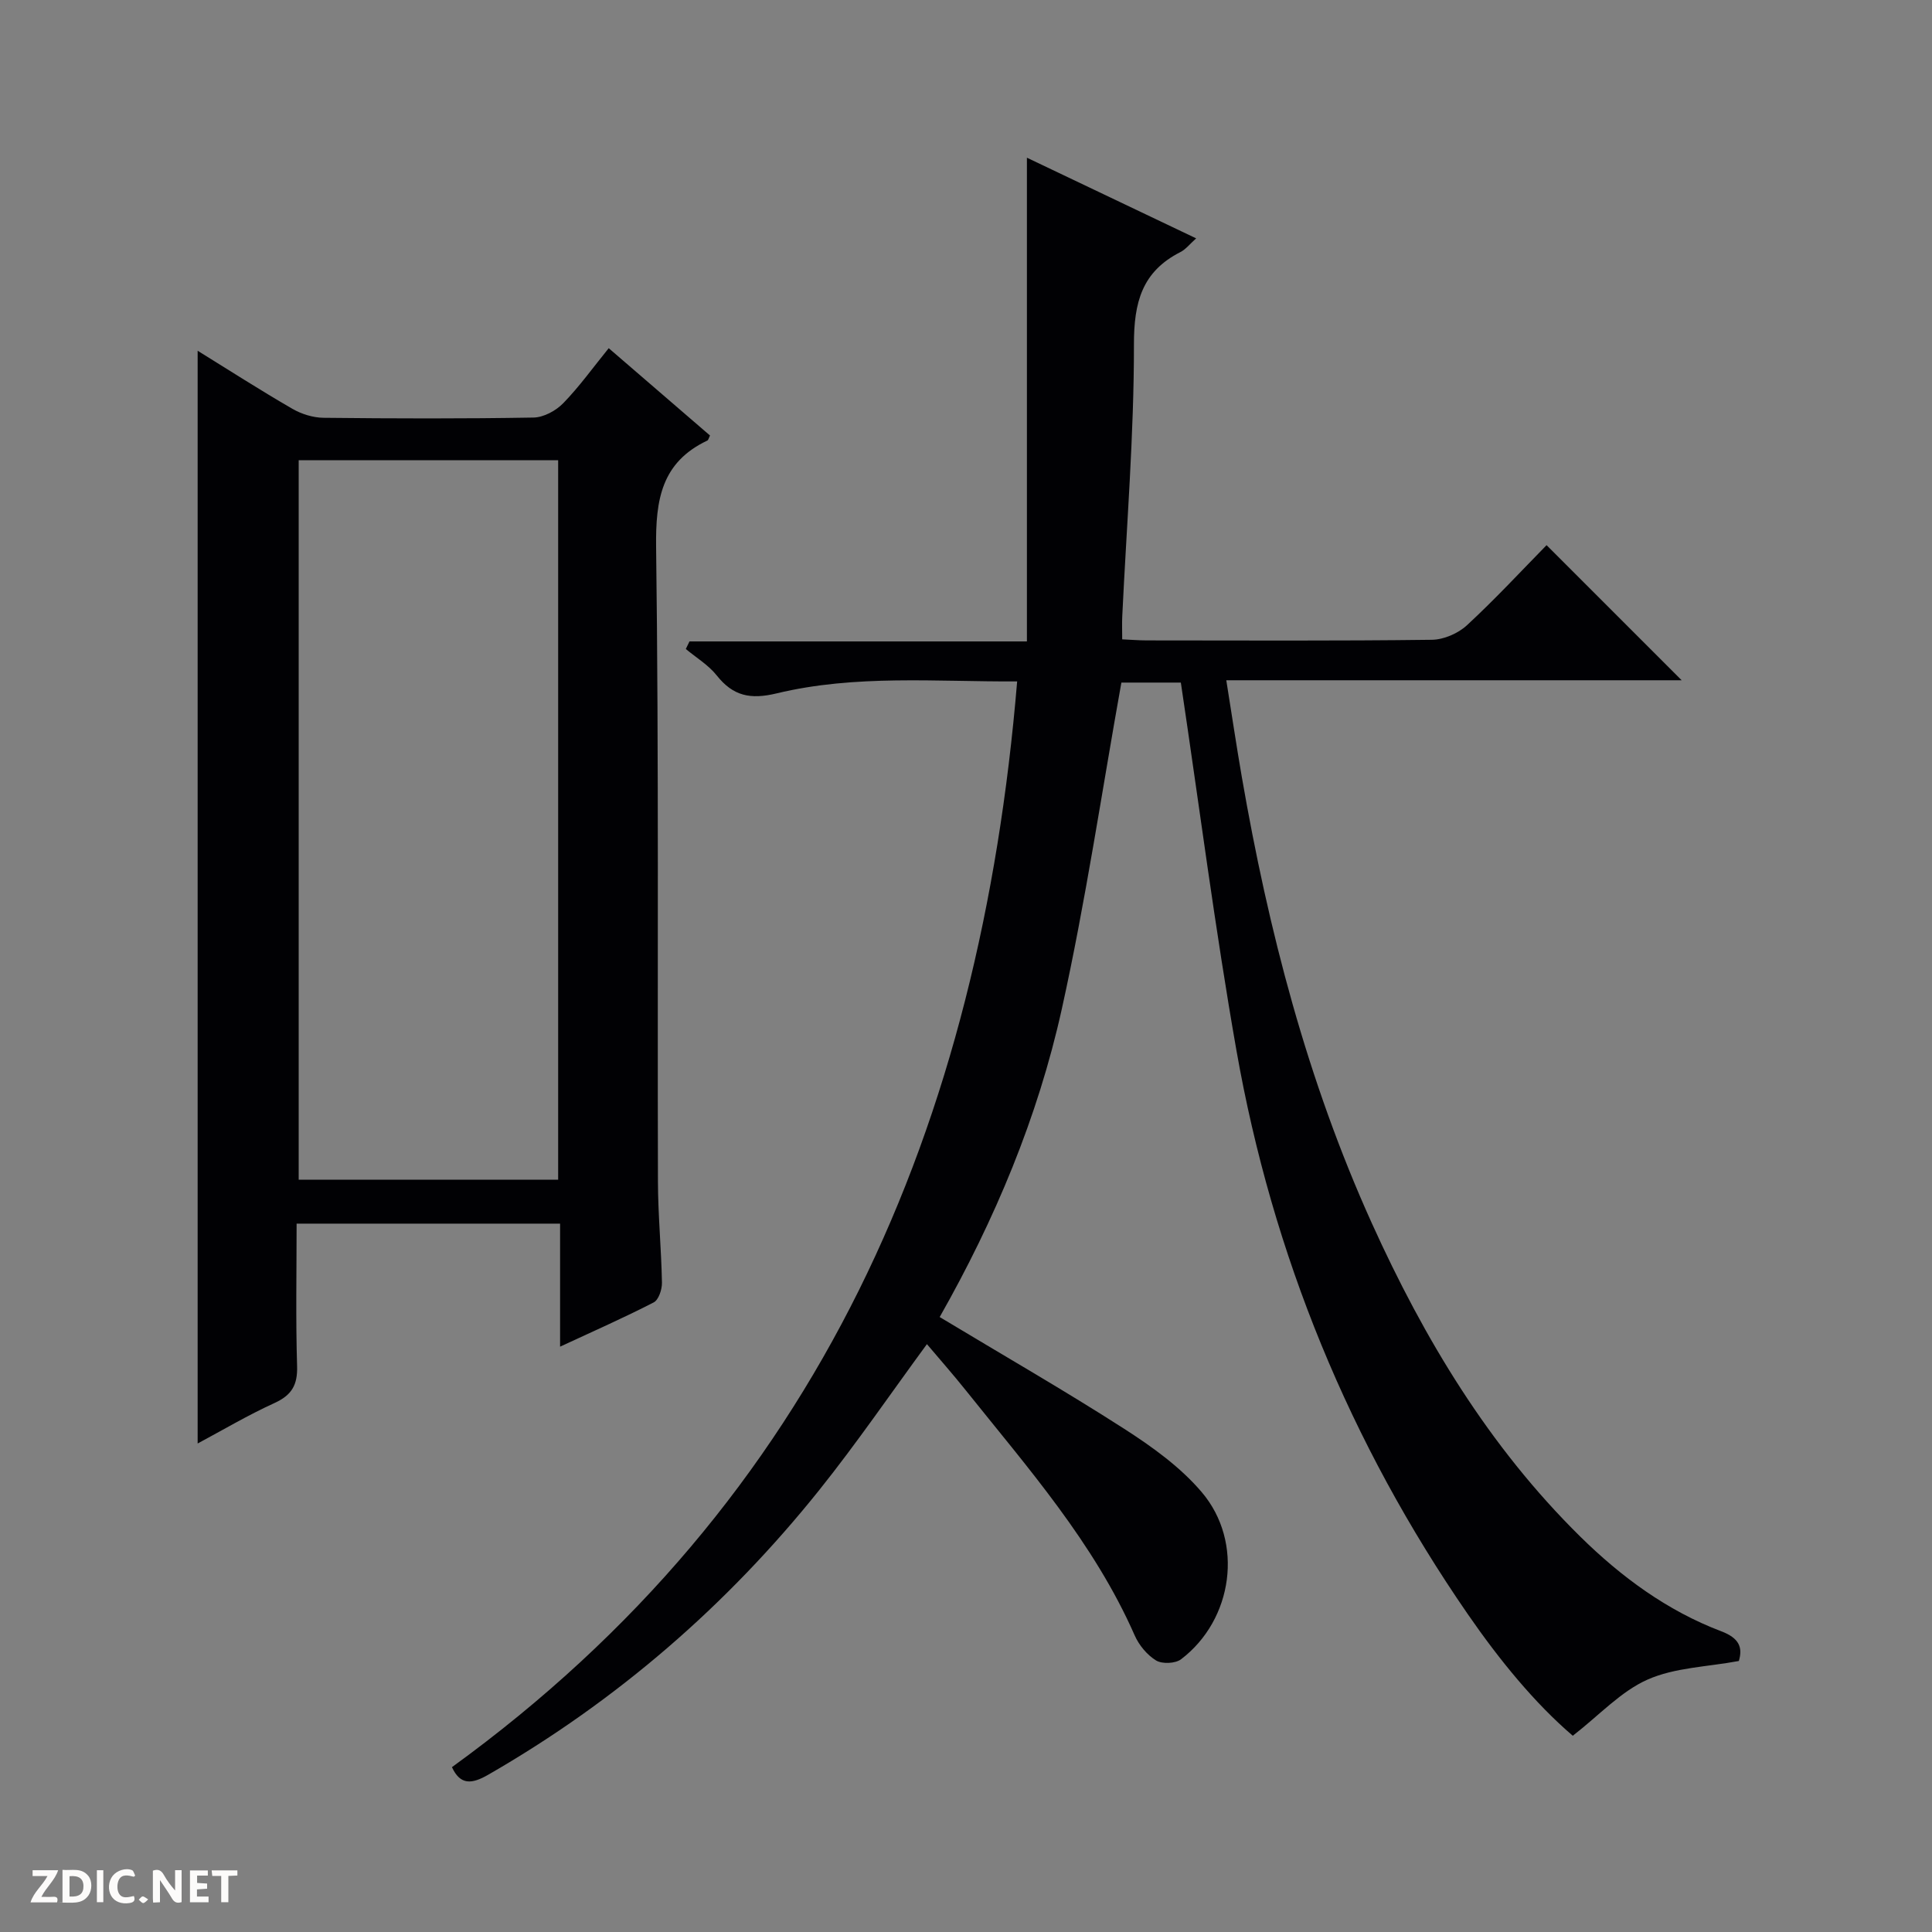 <svg enable-background="new 0 0 400 400" viewBox="0 0 400 400" xmlns="http://www.w3.org/2000/svg"><rect x="0" y="0" width="400" height="400" fill="#808080" stroke="none"/><g fill="#fcfbfa"><path d="m37.59 393.81c-.92.31-1.52.05-2-.78-.7-1.2-1.52-2.34-2.47-3.78v4.59c-.55.03-.95.05-1.41.07-.03-.37-.06-.64-.06-.91 0-1.91 0-3.81 0-5.7 1.13-.41 1.77-.03 2.29.91.62 1.11 1.38 2.14 2.31 3.19v-4.2h1.35v6.61z"/><path d="m12.94 393.88v-6.75c1.9.19 3.93-.54 5.37 1.29.8 1.01.78 2.88.03 3.97-1.37 1.97-3.4 1.51-6.4 1.49m2.45-1.22c2.04.12 2.92-.58 2.89-2.21-.03-1.51-.98-2.19-2.89-2z"/><path d="m11.81 393.87h-5.49c.68-2.18 2.47-3.48 3.51-5.45h-3.08v-1.21h5.29c-.71 2.13-2.44 3.48-3.47 5.51.86 0 1.63.04 2.39-.01.79-.05 1.14.21.85 1.16"/><path d="m39.33 393.86v-6.61h3.7v1.07h-2.22v1.52c.68.04 1.34.09 2.07.13v1.07c-.72.05-1.38.09-2.1.14v1.48h2.4v1.19h-3.85z"/><path d="m27.71 388.56c-1.15-.3-2.46-.61-3.1.64-.37.73-.41 1.93-.06 2.67.63 1.35 1.99.93 3.17.68.35.94-.01 1.32-.93 1.46-1.62.25-3.05-.27-3.76-1.48-.73-1.24-.6-3.03.31-4.17.88-1.11 2.71-1.7 4-1.16.32.13.44.74.65 1.12-.1.08-.19.16-.28.24"/><path d="m49.15 387.24v1.07c-.59.02-1.17.05-1.87.08v5.44h-1.48v-5.44h-1.85c-.05-.4-.08-.73-.13-1.15z"/><path d="m20.06 387.21h1.33v6.62h-1.33z"/><path d="m30.68 393.25c-.39.38-.8.79-1.05.76-.32-.05-.6-.45-.9-.7.26-.24.51-.64.8-.67.29-.04.62.3 1.15.61"/></g><path d="m194.55 272.68c13.17 7.93 25.86 15.21 38.16 23.11 5.81 3.73 11.68 7.94 16.1 13.15 8.79 10.34 6.47 26.42-4.28 34.59-1.18.9-3.92 1.02-5.18.25-1.86-1.14-3.54-3.17-4.43-5.2-8.44-19.18-22.15-34.7-35.03-50.81-2.58-3.23-5.33-6.34-7.98-9.48-7.53 10.26-14.55 20.53-22.3 30.22-19.13 23.9-41.93 43.63-68.53 58.93-3.35 1.93-5.76 2.23-7.51-1.57 76.32-55.32 109.39-133.12 117.02-224.79-16.8.09-33.48-1.46-49.81 2.48-5.41 1.3-9 .56-12.39-3.72-1.71-2.16-4.24-3.67-6.4-5.47.25-.52.51-1.05.76-1.57h69.86c0-33.68 0-66.58 0-100.15 11.61 5.53 23.17 11.04 35.04 16.7-1.29 1.15-2.15 2.28-3.28 2.85-7.95 4.05-9.61 10.41-9.6 19.11.02 18.77-1.53 37.54-2.42 56.32-.07 1.46-.01 2.92-.01 4.74 1.84.08 3.47.22 5.11.22 19.67.01 39.33.12 59-.13 2.48-.03 5.46-1.33 7.29-3.03 5.85-5.41 11.28-11.28 16.46-16.56 9.59 9.59 18.82 18.82 27.97 27.97-30.7 0-62.07 0-94.28 0 1.13 7.05 2.09 13.51 3.2 19.94 5.51 31.84 13.58 62.96 26.94 92.49 10.83 23.93 24.25 46.24 43.13 64.85 8.49 8.36 18 15.37 29.21 19.62 3.71 1.41 4.48 3.33 3.64 6.15-6.52 1.22-13.24 1.34-18.9 3.85-5.51 2.44-9.94 7.32-15.48 11.63-7.87-6.73-15.18-15.67-21.75-25.19-24.43-35.41-40.44-74.39-47.89-116.71-4.42-25.13-7.67-50.47-11.51-76.15-3.85 0-8.61 0-12.31 0-4.07 22.68-7.4 45.32-12.34 67.61-4.96 22.4-13.82 43.56-25.28 63.75z" fill="#010104"/><path d="m61.41 253.34c0 9.92-.2 19.72.1 29.5.12 3.91-1.11 6.01-4.68 7.64-5.55 2.53-10.82 5.66-15.91 8.38 0-75.49 0-150.75 0-226.24 6.34 3.92 12.88 8.12 19.6 12.01 1.9 1.1 4.3 1.85 6.48 1.87 14.49.16 28.98.2 43.47-.05 2.1-.04 4.64-1.42 6.15-2.98 3.32-3.41 6.12-7.33 9.41-11.38 7.22 6.23 14.11 12.17 20.97 18.08-.26.51-.33.93-.55 1.04-9.5 4.5-10.73 12.23-10.61 22.03.57 43.8.26 87.6.38 131.4.02 6.98.7 13.95.83 20.92.03 1.39-.68 3.56-1.71 4.09-6.15 3.17-12.49 5.96-19.38 9.16 0-8.92 0-17.03 0-25.47-18.24 0-36.11 0-54.55 0zm54.15-9.09c0-49.89 0-99.44 0-148.96-18.13 0-35.89 0-53.72 0v148.96z" fill="#010104"/></svg>
